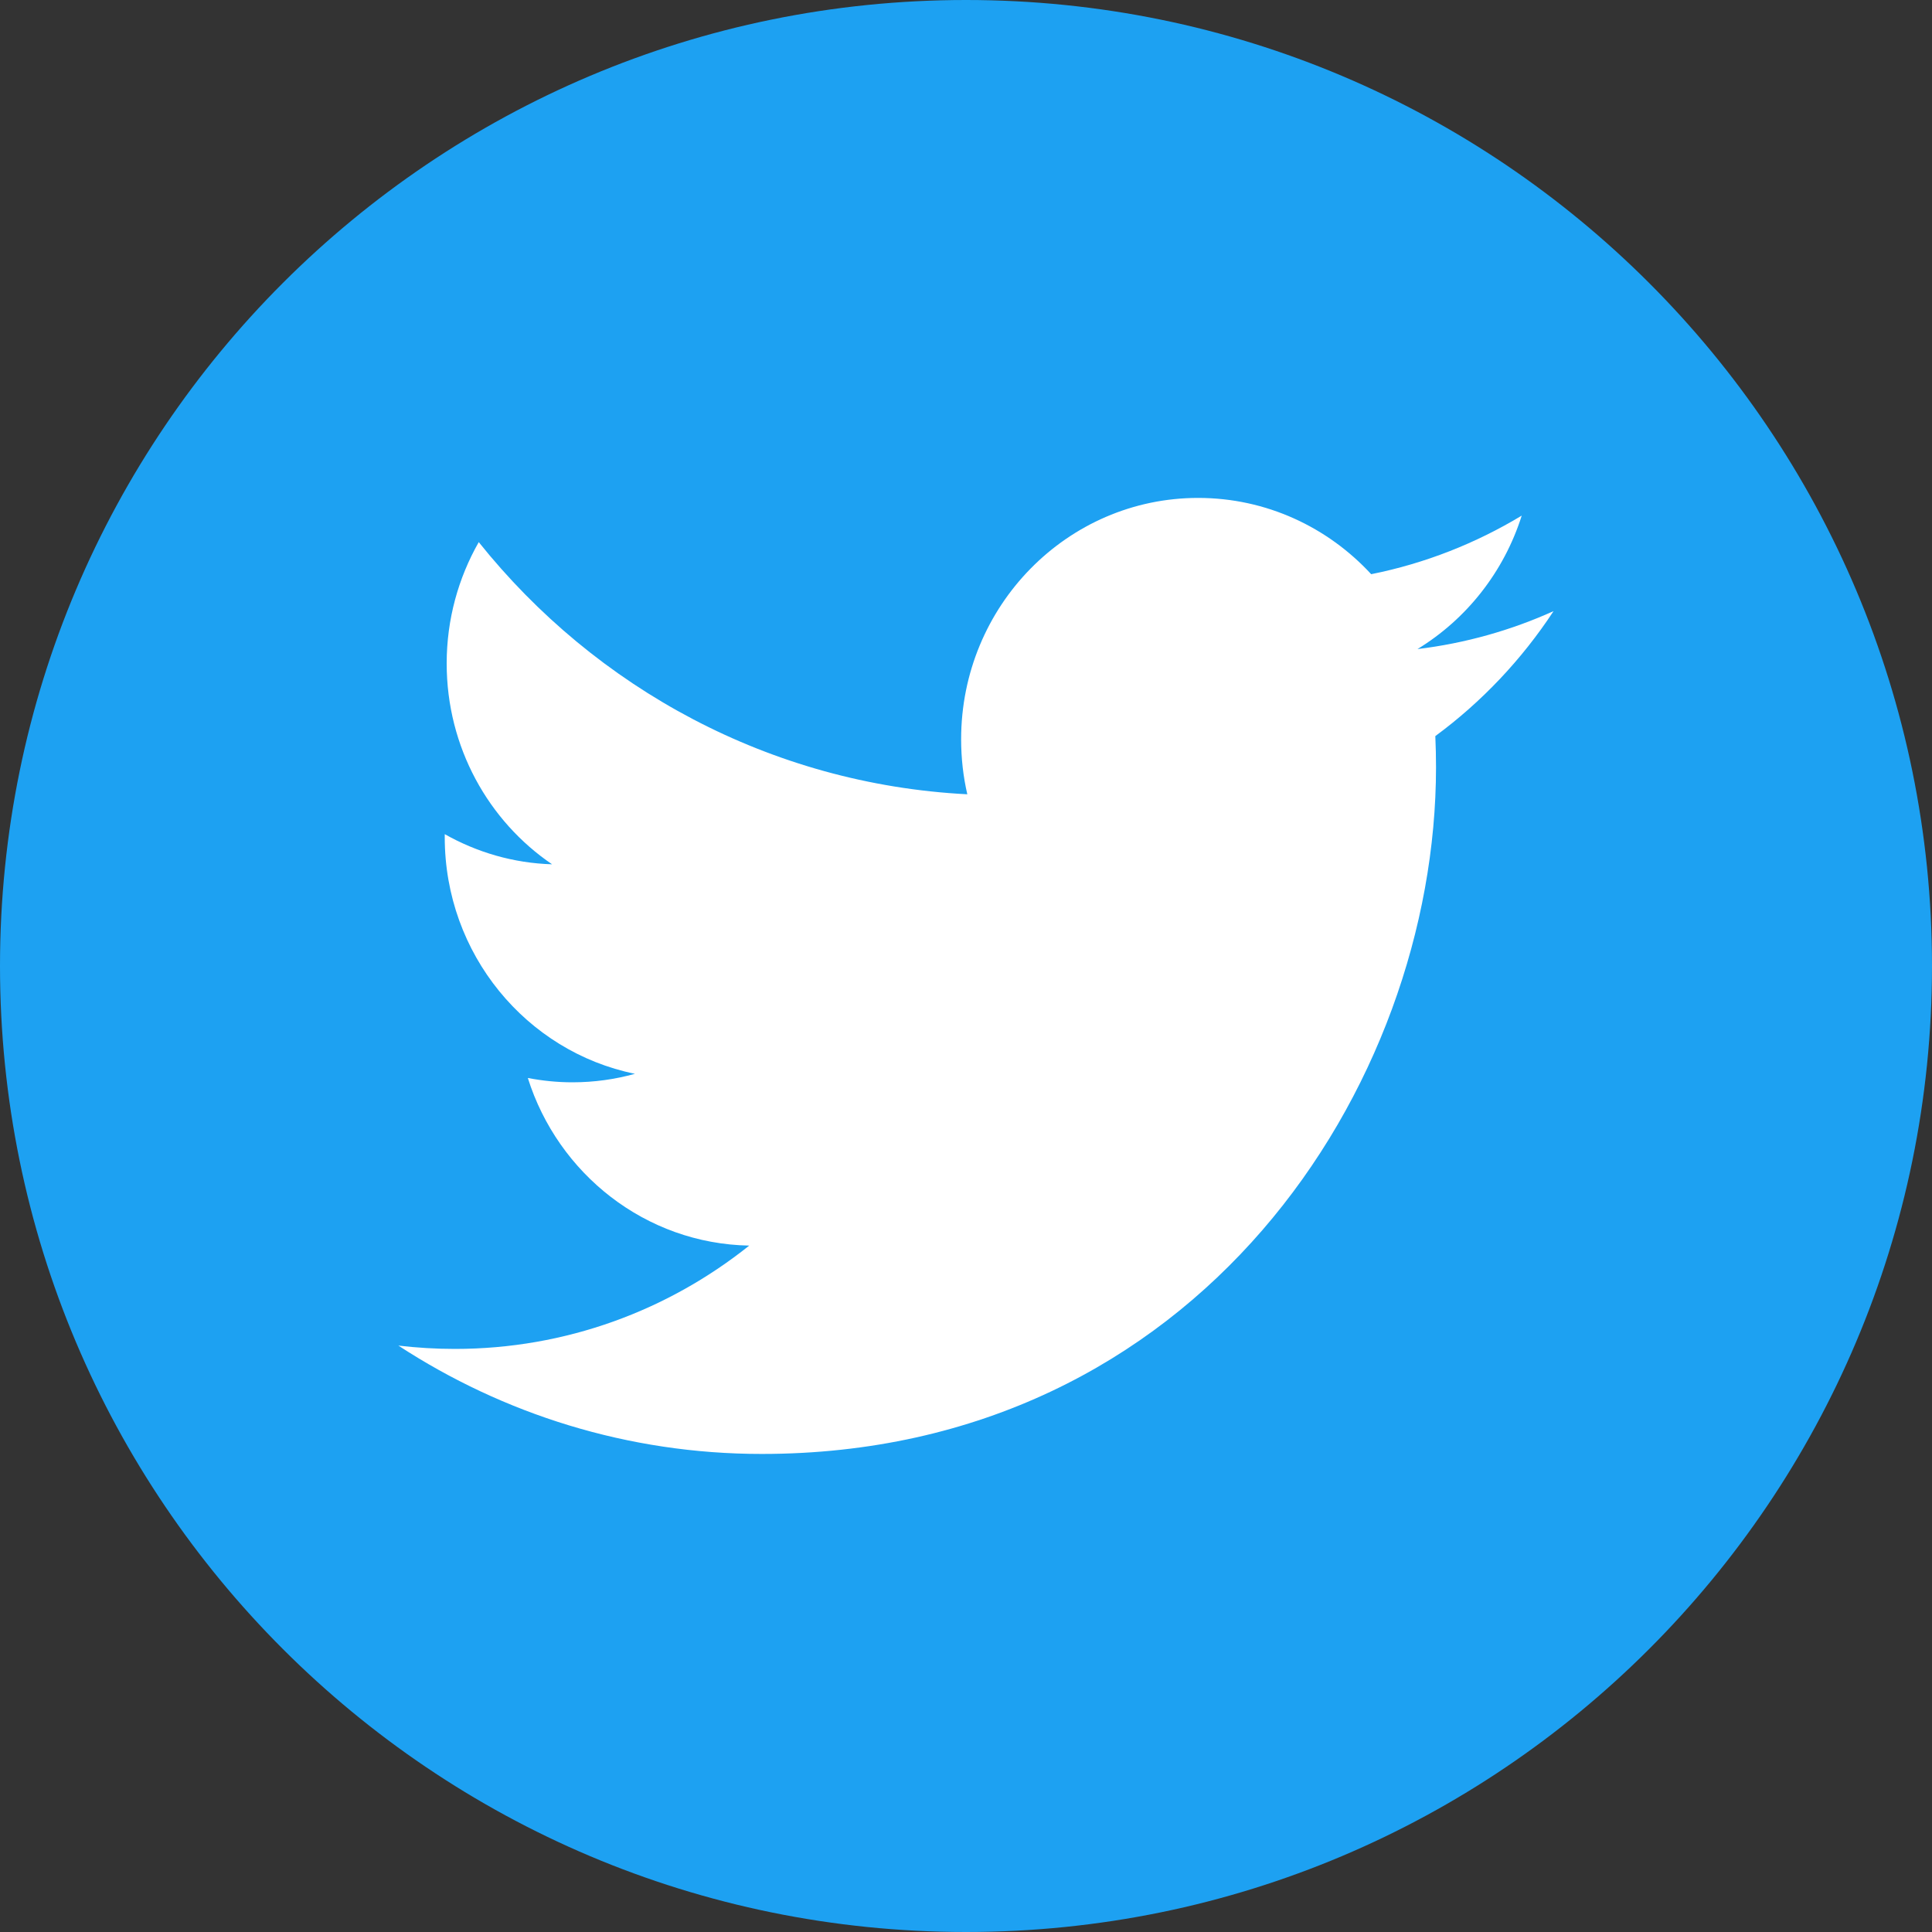 <svg width="25" height="25" viewBox="0 0 25 25" fill="none" xmlns="http://www.w3.org/2000/svg">
<rect x="0" y="0" width="25" height="25" fill="#333333" stroke="none"/>
<path d="M12.5 25C19.404 25 25 19.404 25 12.5C25 5.596 19.404 0 12.5 0C5.596 0 0 5.596 0 12.5C0 19.404 5.596 25 12.5 25Z" fill="#1DA1F2"/>
<path d="M18.582 9.928C18.582 9.793 18.579 9.659 18.573 9.525C19.172 9.084 19.692 8.534 20.103 7.908C19.554 8.156 18.962 8.324 18.342 8.399C18.975 8.013 19.461 7.401 19.691 6.672C19.098 7.03 18.442 7.29 17.743 7.43C17.183 6.823 16.387 6.443 15.504 6.443C13.811 6.443 12.437 7.842 12.437 9.566C12.437 9.811 12.464 10.049 12.517 10.278C9.968 10.147 7.707 8.905 6.195 7.015C5.932 7.477 5.78 8.013 5.78 8.585C5.78 9.668 6.321 10.625 7.144 11.184C6.641 11.169 6.169 11.028 5.755 10.794C5.755 10.807 5.755 10.82 5.755 10.834C5.755 12.346 6.812 13.609 8.216 13.895C7.958 13.967 7.687 14.005 7.407 14.005C7.21 14.005 7.017 13.985 6.83 13.949C7.221 15.19 8.353 16.093 9.695 16.118C8.646 16.956 7.323 17.455 5.886 17.455C5.639 17.455 5.395 17.44 5.155 17.412C6.512 18.297 8.124 18.814 9.856 18.814C15.497 18.814 18.582 14.055 18.582 9.928Z" fill="white"/>
</svg>
